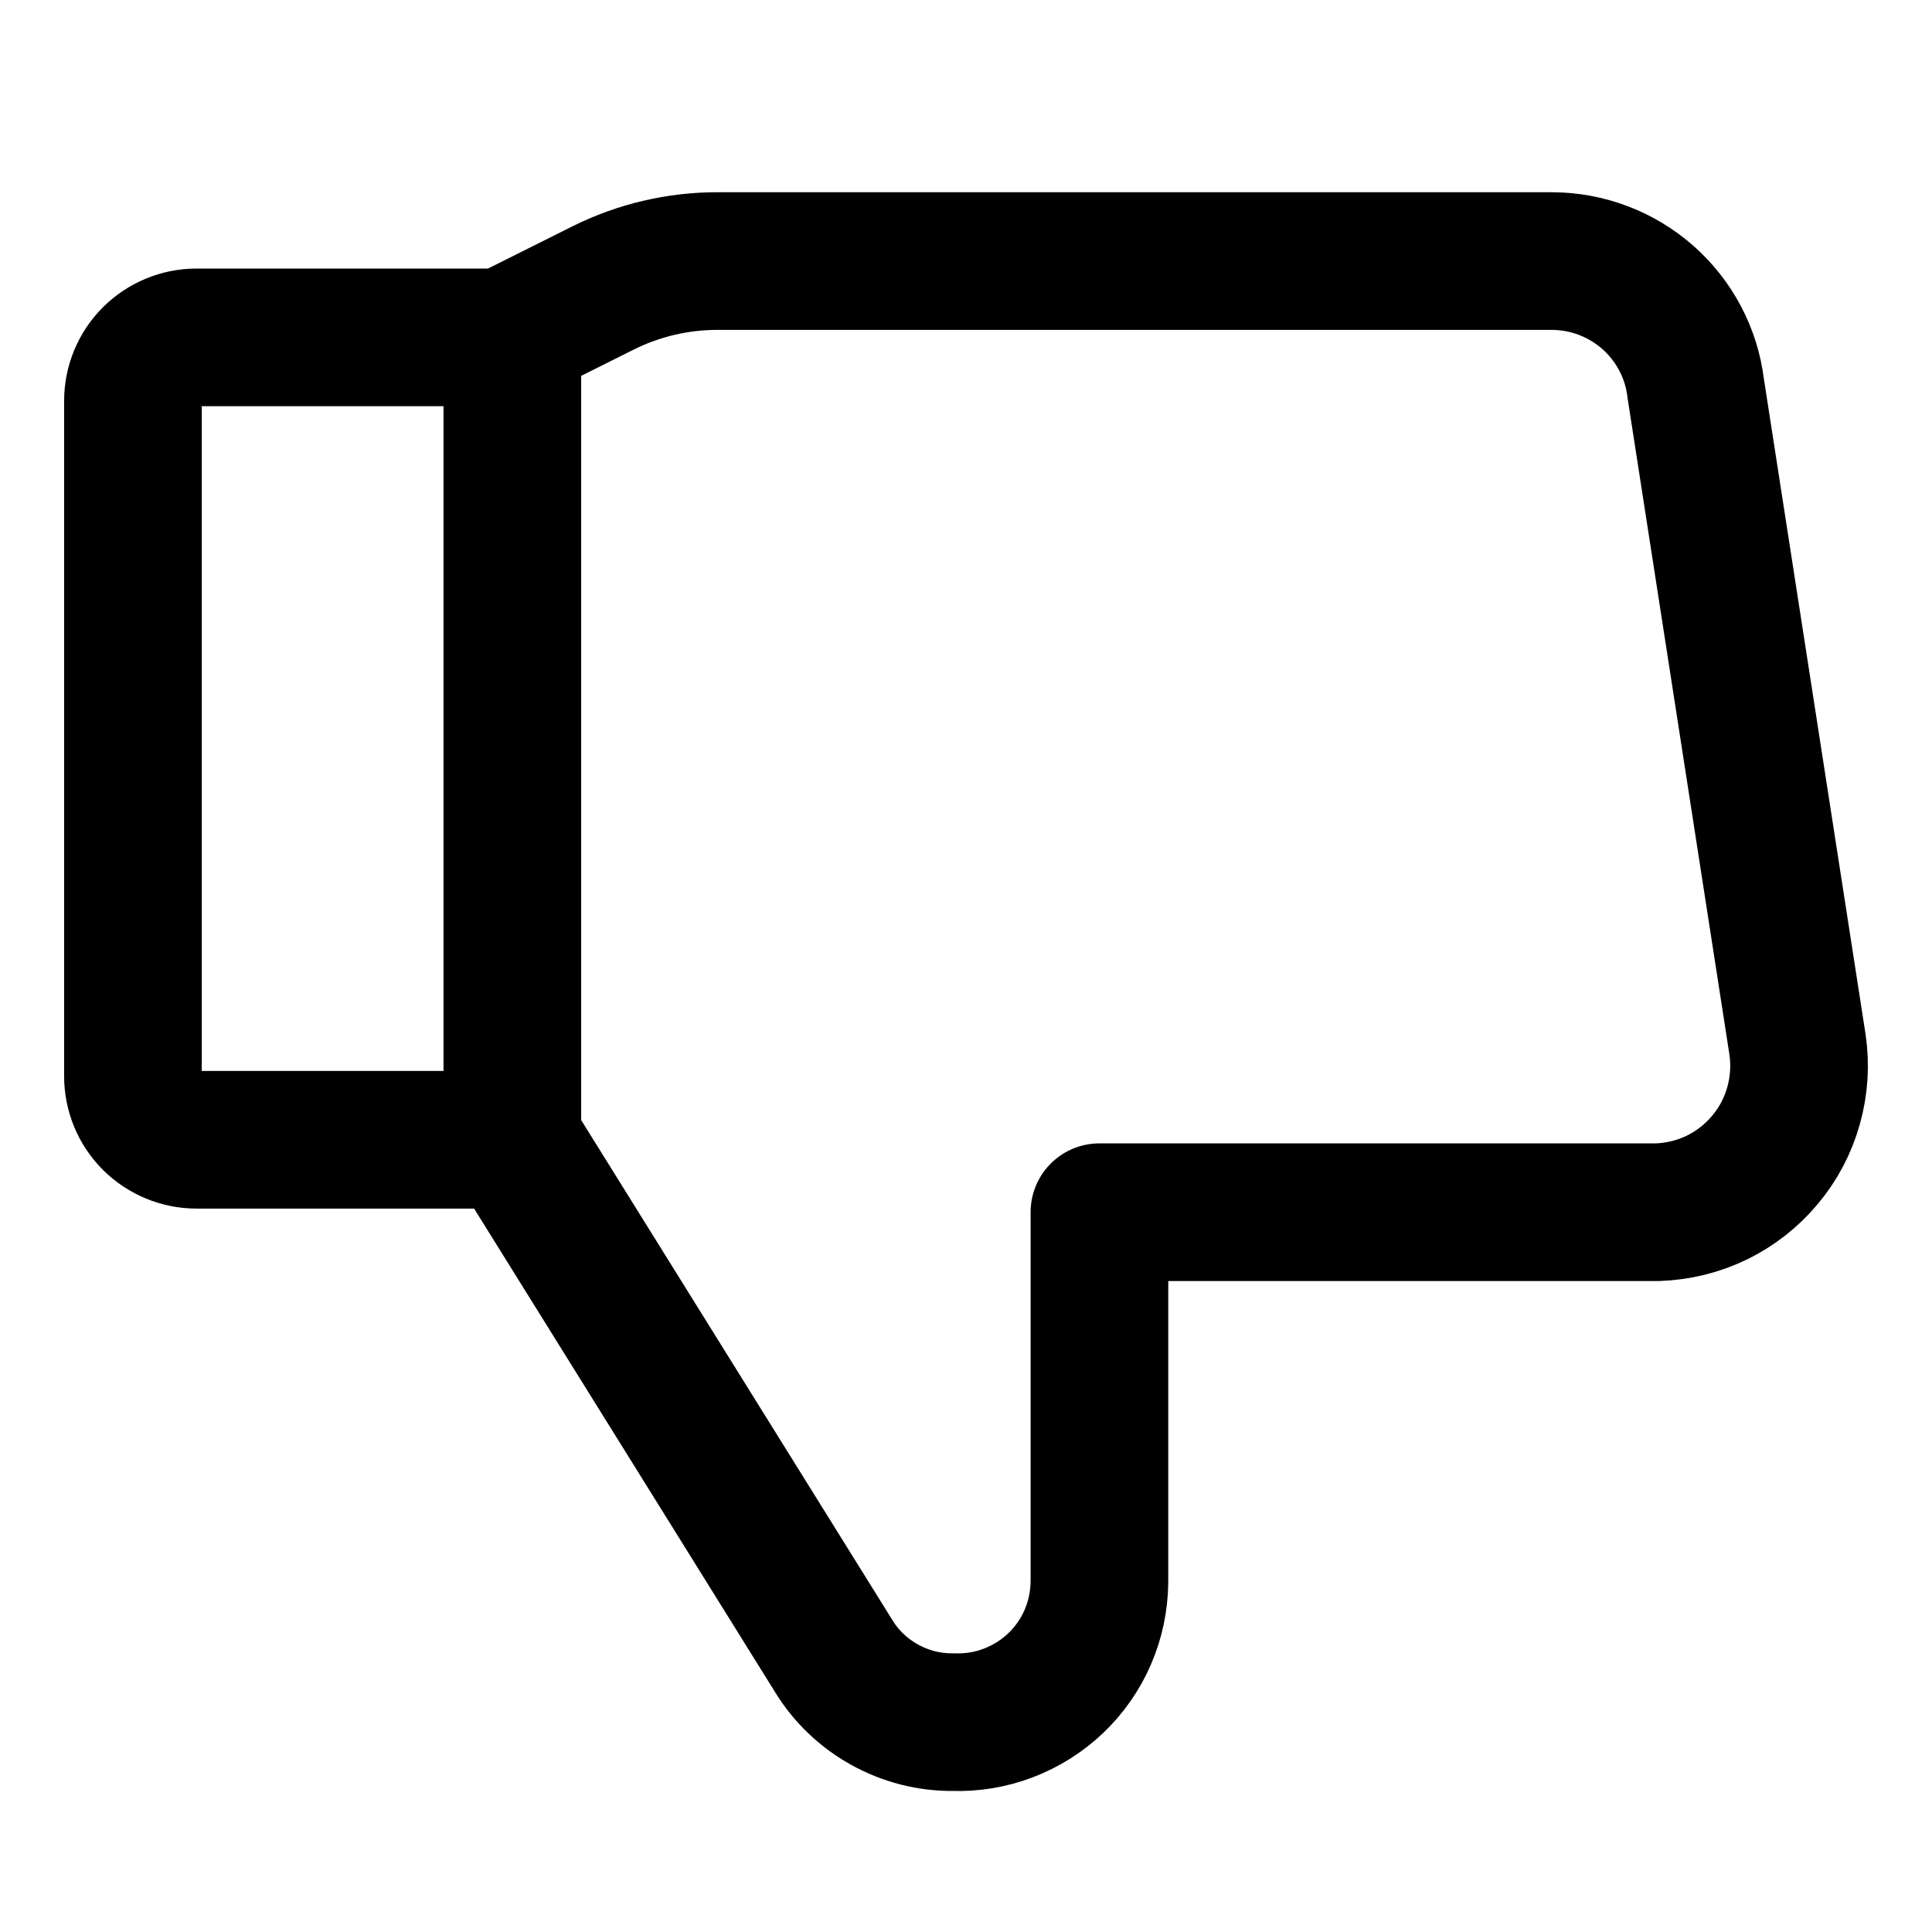 <svg width="16" height="16" viewBox="0 0 16 16" fill="none" xmlns="http://www.w3.org/2000/svg">
<path d="M1.627 2.794H4.243V9.439H1.627C1.488 9.439 1.354 9.383 1.255 9.285C1.156 9.186 1.101 9.052 1.101 8.912V3.321C1.101 3.181 1.156 3.047 1.255 2.948C1.354 2.85 1.488 2.794 1.627 2.794Z" stroke="black" stroke-width="1.14" stroke-linecap="round" stroke-linejoin="round"/>
<path d="M4.243 9.439L6.904 13.714C7.007 13.883 7.153 14.022 7.327 14.118C7.5 14.214 7.695 14.264 7.894 14.262C8.05 14.267 8.205 14.242 8.351 14.186C8.497 14.13 8.631 14.046 8.744 13.938C8.857 13.83 8.947 13.701 9.009 13.557C9.071 13.414 9.103 13.259 9.105 13.103V10.039H13.727C13.898 10.033 14.066 9.992 14.22 9.917C14.373 9.842 14.509 9.735 14.618 9.604C14.728 9.473 14.808 9.32 14.854 9.155C14.9 8.99 14.911 8.818 14.886 8.649L14.043 3.215C14.008 2.925 13.867 2.658 13.648 2.464C13.428 2.27 13.146 2.163 12.854 2.162H5.946C5.617 2.161 5.292 2.237 4.998 2.383L4.24 2.762" stroke="black" stroke-width="1.14" stroke-linecap="round" stroke-linejoin="round"/>
</svg>
